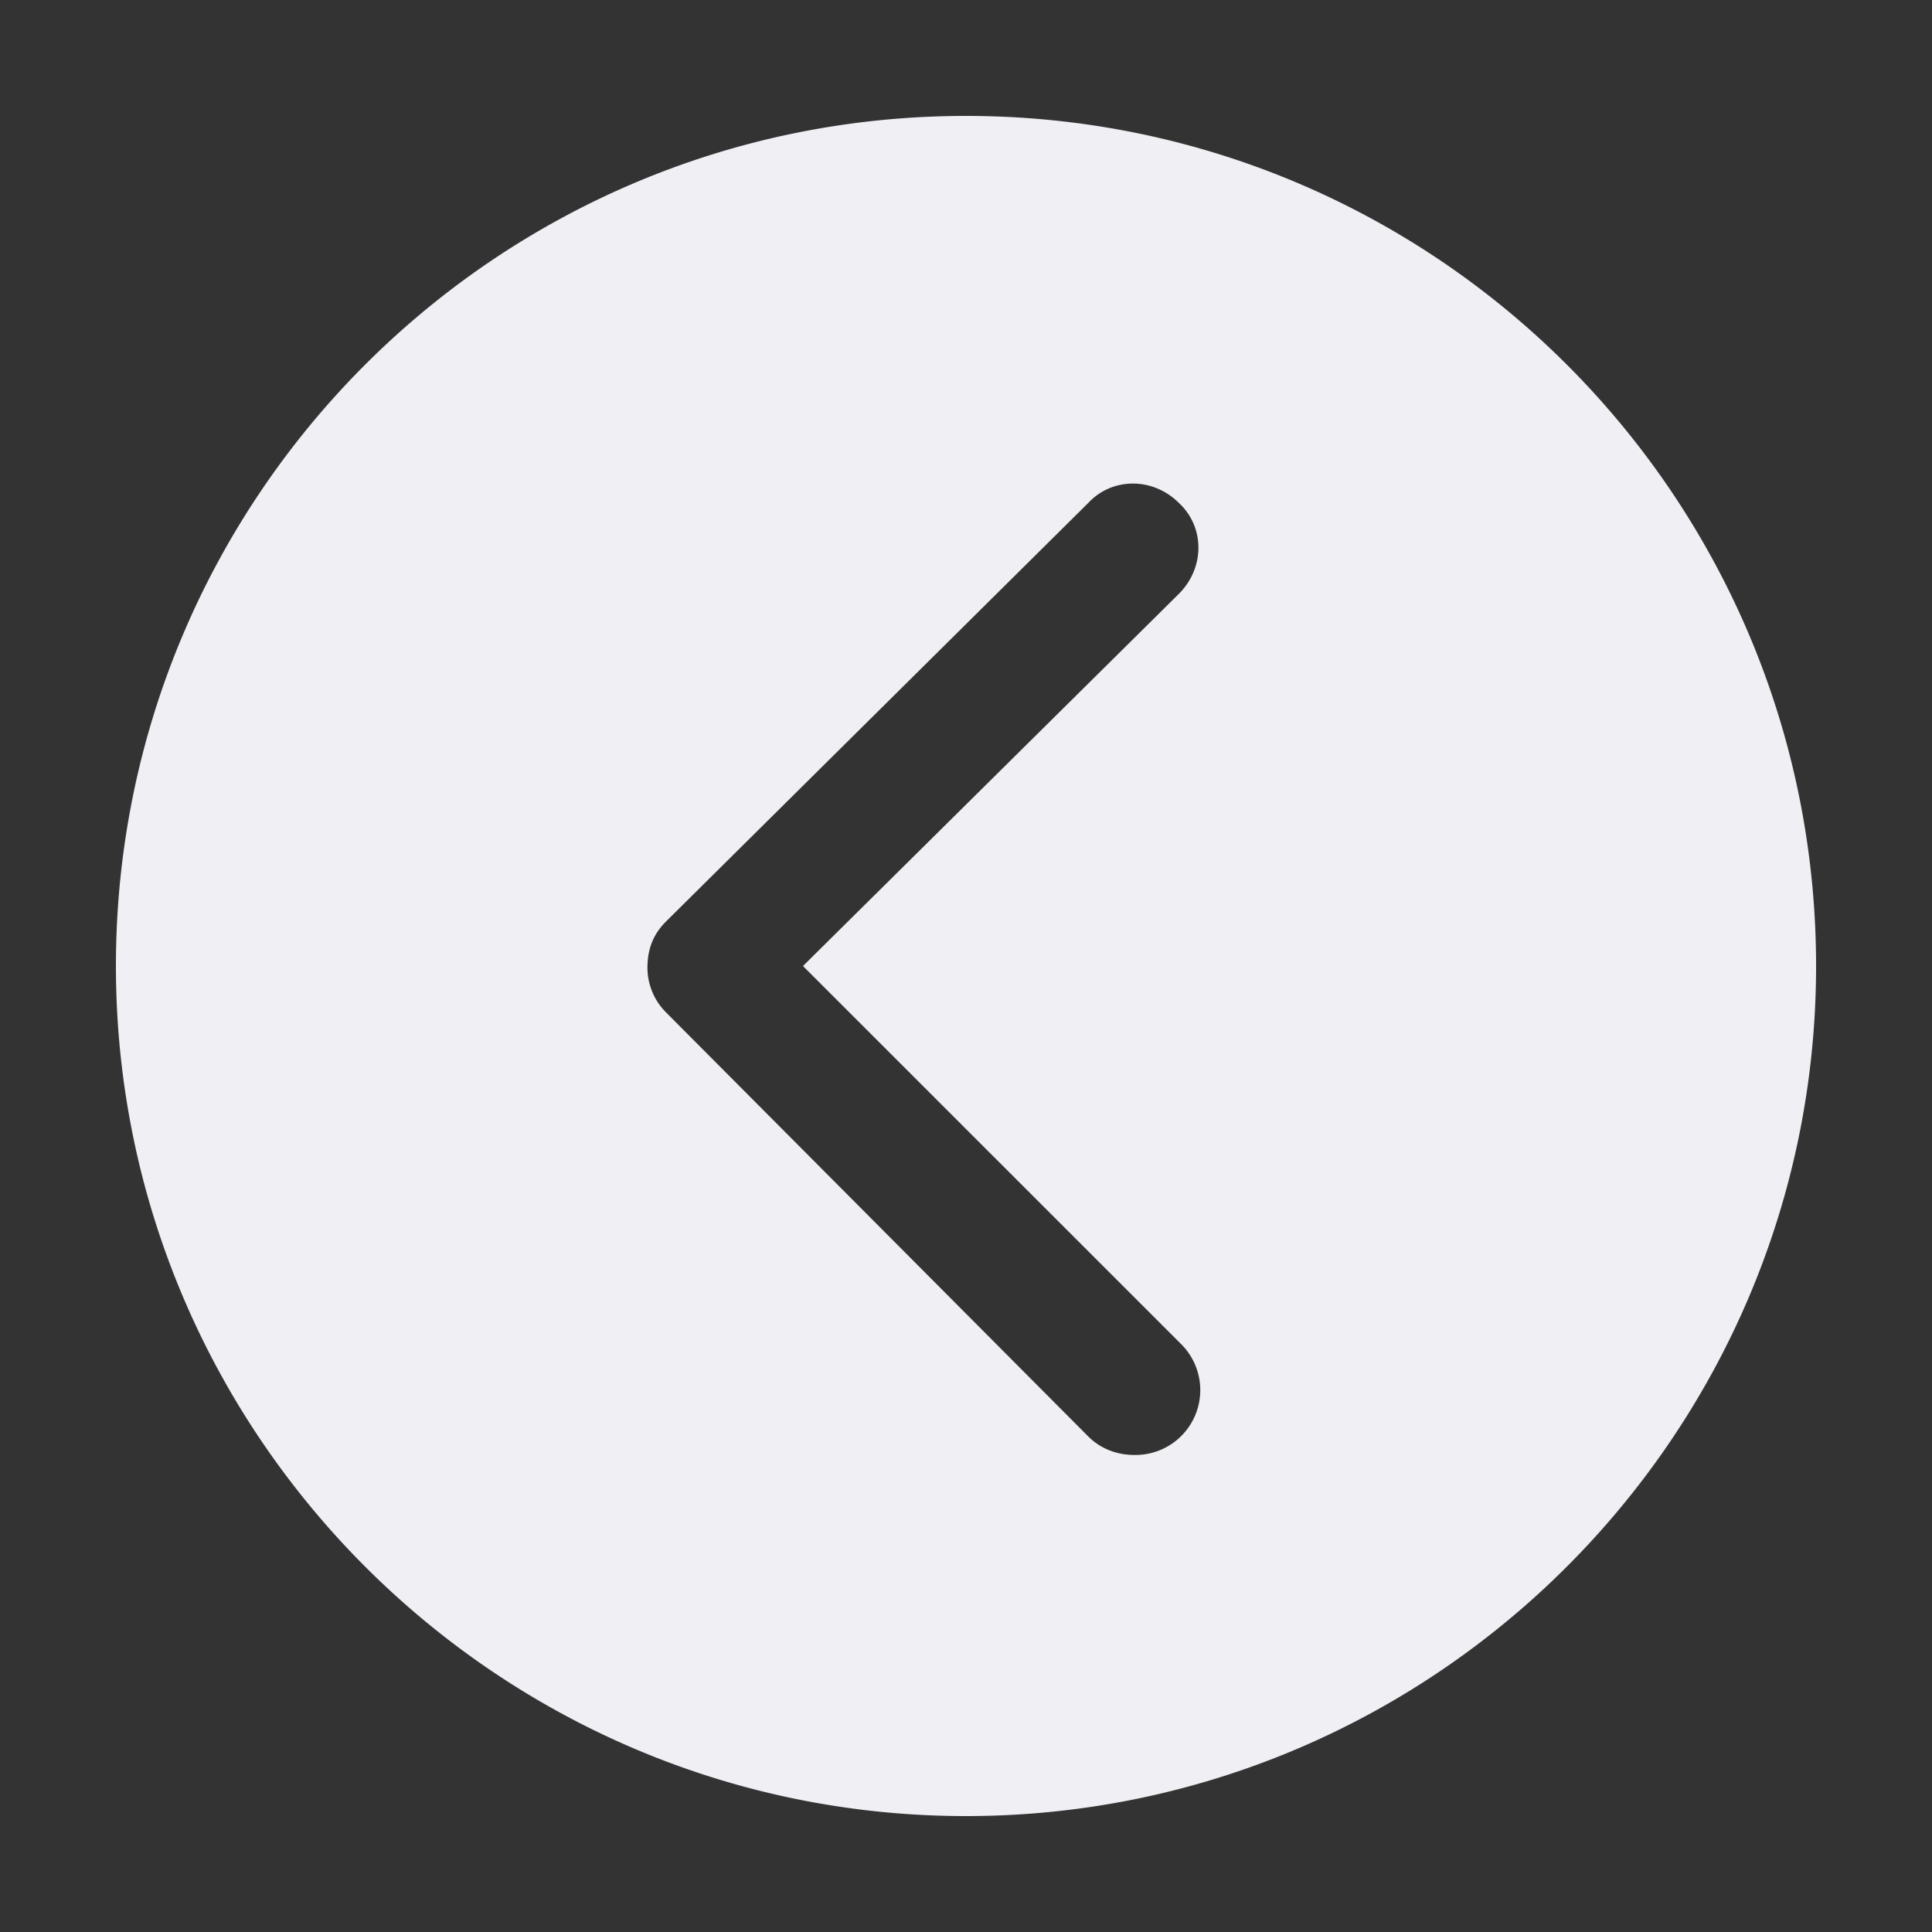 <?xml version="1.0" standalone="no"?><!DOCTYPE svg PUBLIC "-//W3C//DTD SVG 1.1//EN" "http://www.w3.org/Graphics/SVG/1.1/DTD/svg11.dtd"><svg t="1562323091074" class="icon" viewBox="0 0 1024 1024" version="1.1" xmlns="http://www.w3.org/2000/svg" p-id="6678" xmlns:xlink="http://www.w3.org/1999/xlink" width="200" height="200"><rect x="0" y="0" width="1024" height="1024" fill="#333333" stroke="none"/><defs><style type="text/css"></style></defs><path d="M512 61.44c249.324 0 450.56 202.209 450.56 450.56S760.32 962.56 512 962.56C263.639 962.56 61.44 760.351 61.44 512S262.676 61.44 512 61.44zM352.973 536.556l223.816 224.778c6.861 6.861 15.698 9.83 24.545 9.83a34.376 34.376 0 0 0 24.535-58.911L425.595 512.01l199.27-197.304c13.752-13.752 13.752-35.348 0-48.108-13.732-13.732-35.328-13.732-48.097 0L352.973 488.438c-6.861 6.861-9.81 14.725-9.81 24.545 0 7.854 2.939 16.691 9.81 23.572z" p-id="6679" fill="#EFEFF4"></path></svg>